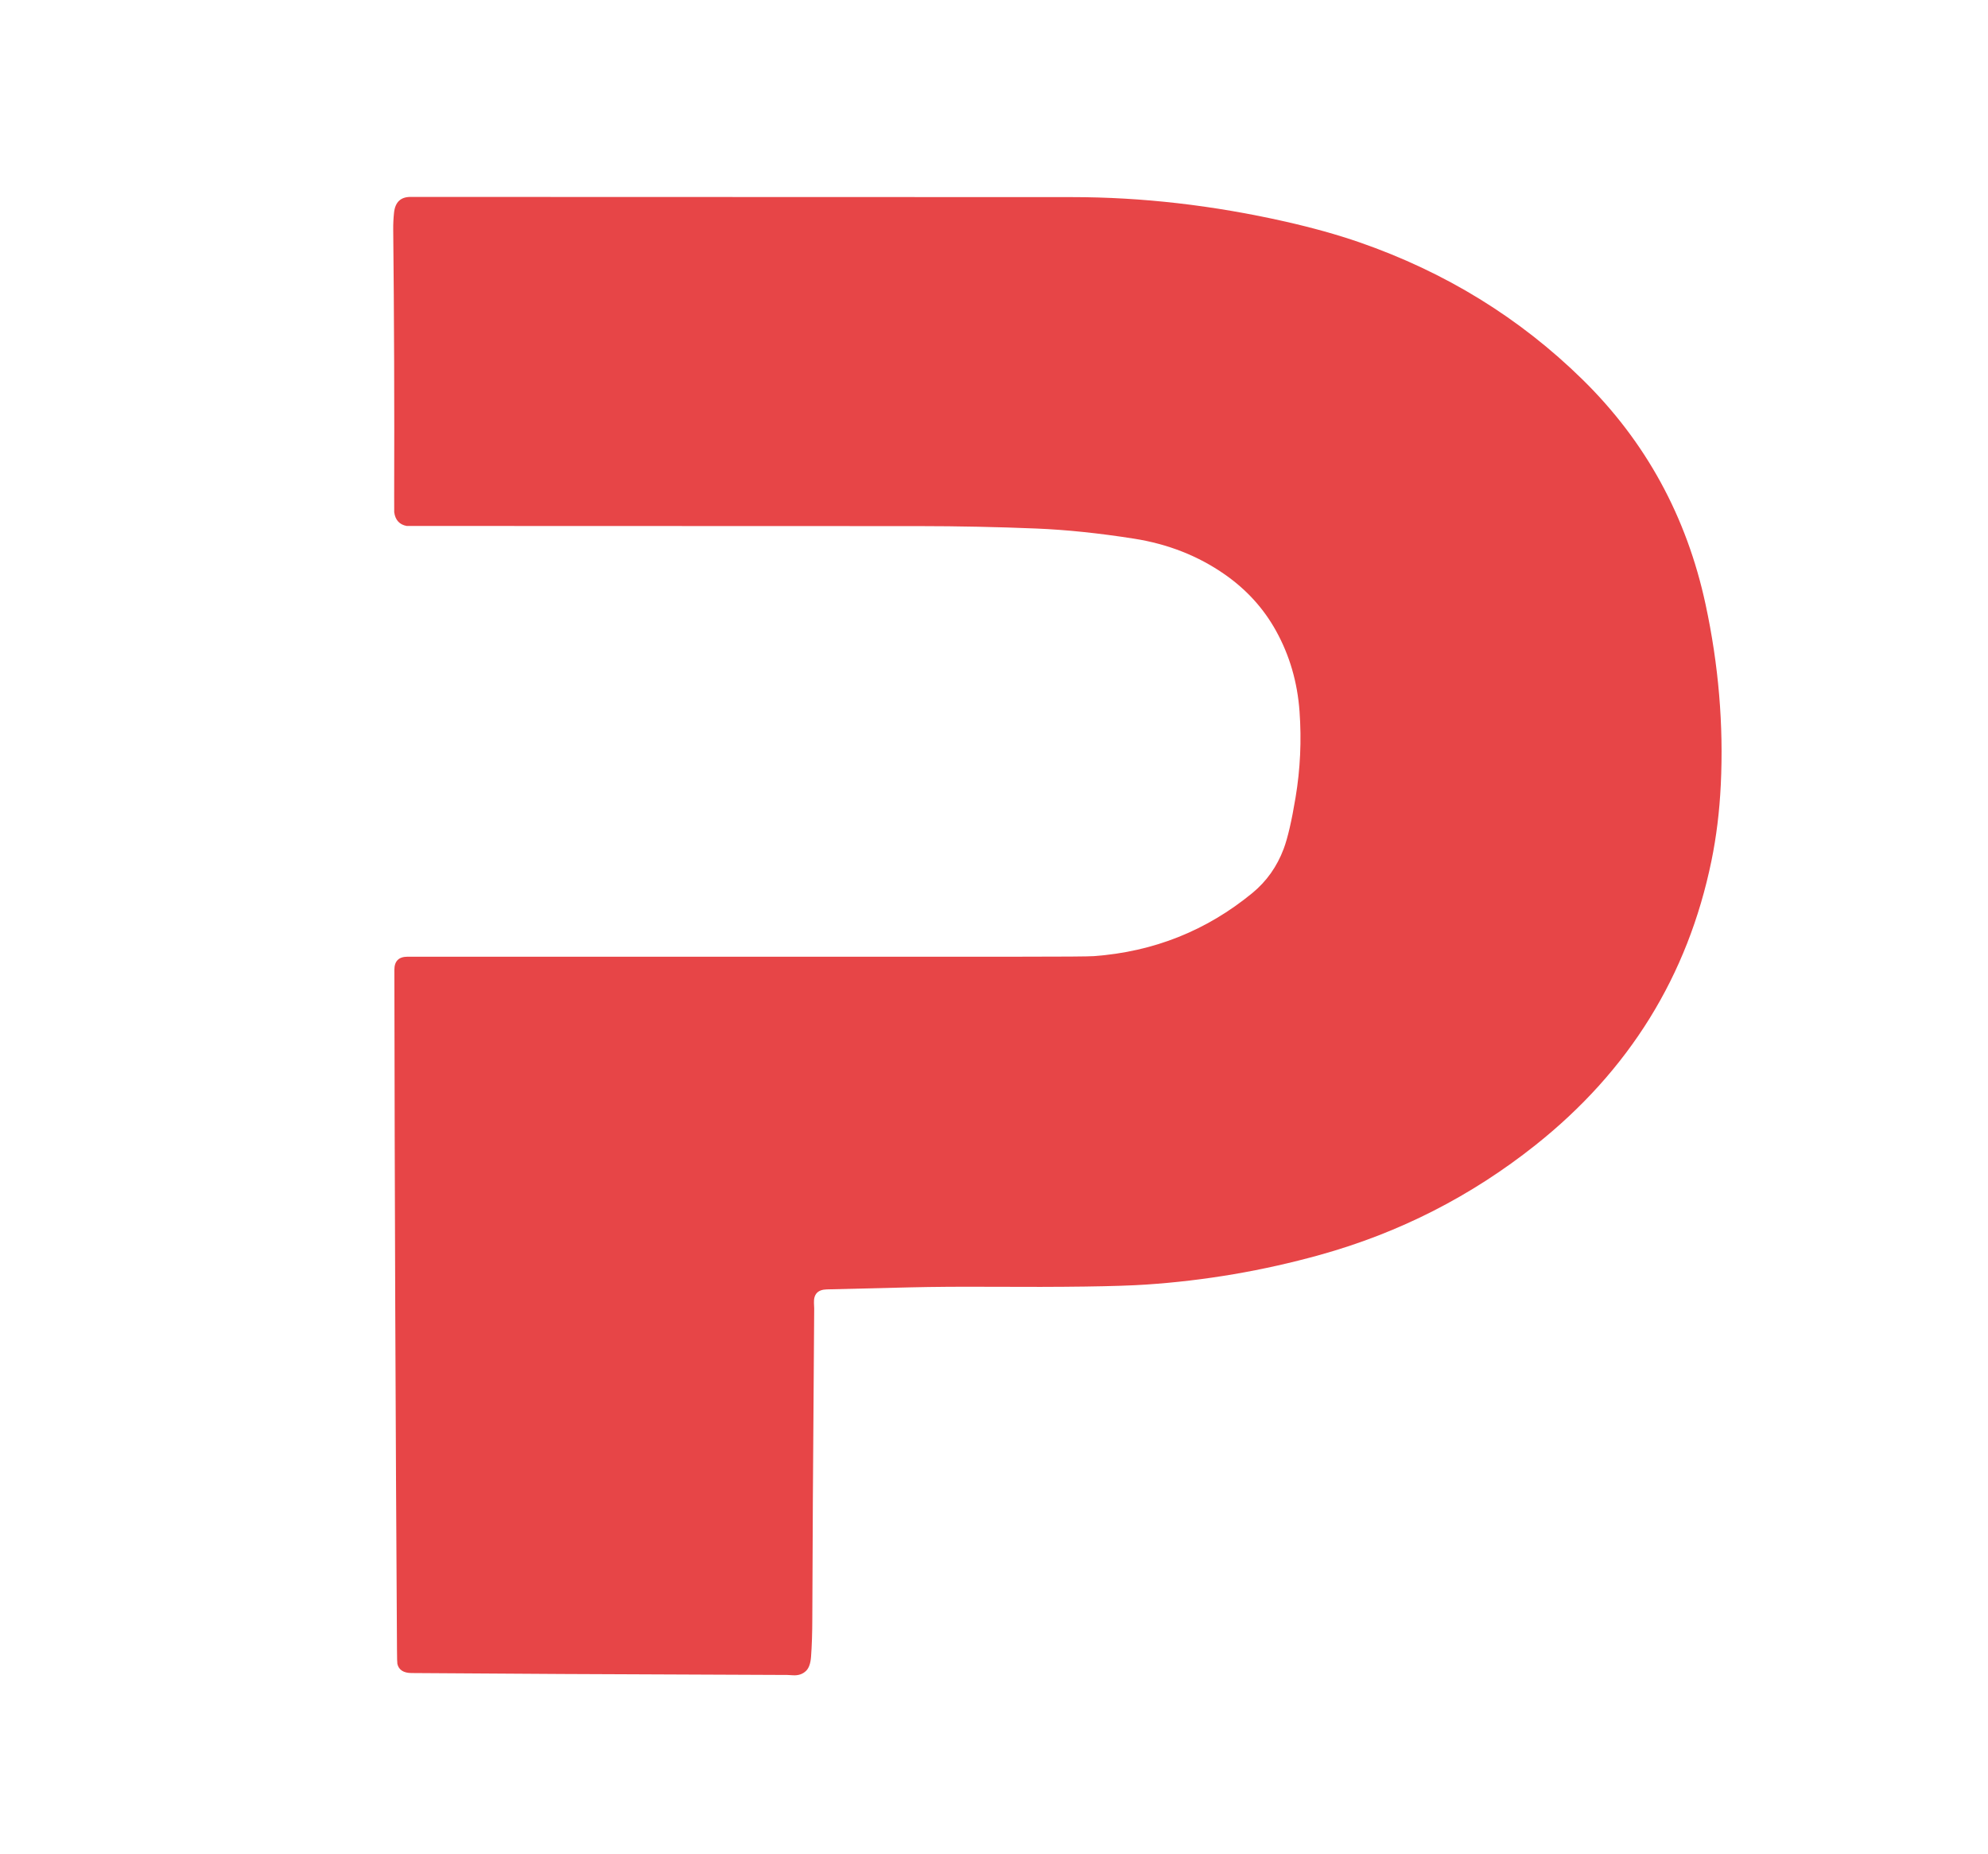 <?xml version="1.0" encoding="UTF-8" standalone="no"?>
<!DOCTYPE svg PUBLIC "-//W3C//DTD SVG 1.1//EN" "http://www.w3.org/Graphics/SVG/1.1/DTD/svg11.dtd">
<svg xmlns="http://www.w3.org/2000/svg" version="1.1" viewBox="0 0 517 482">
<path fill="#e74547" d="
  M 318.55 149.38
  Q 308.20 142.15 294.94 140.06
  Q 281.19 137.90 269.50 137.42
  Q 254.26 136.80 239.00 136.79
  Q 175.14 136.75 111.27 136.75
  Q 105.77 136.75 105.75 136.75
  Q 102.94 136.22 102.52 133.19
  Q 102.49 132.97 102.51 128.80
  Q 102.62 93.80 102.26 59.65
  Q 102.24 57.48 102.47 55.32
  Q 102.90 51.20 106.75 51.20
  Q 192.75 51.25 278.75 51.25
  Q 306.08 51.25 334.29 57.62
  Q 345.01 60.05 353.53 63.00
  Q 387.03 74.62 411.56 98.69
  Q 436.18 122.84 443.56 157.19
  Q 448.63 180.77 447.51 204.03
  Q 447.01 214.44 445.07 223.87
  Q 435.84 268.72 399.29 297.75
  Q 374.20 317.68 343.26 326.28
  Q 321.03 332.46 298.00 334.00
  Q 286.96 334.74 256.76 334.57
  Q 245.83 334.51 236.75 334.72
  Q 225.87 334.97 215.00 335.25
  Q 211.53 335.34 211.68 338.77
  Q 211.74 340.18 211.74 340.23
  Q 211.29 399.37 211.25 420.75
  Q 211.24 426.50 210.92 430.78
  Q 210.73 433.32 209.67 434.39
  Q 208.36 435.71 206.22 435.58
  Q 204.84 435.50 204.76 435.50
  Q 136.76 435.25 107.00 435.00
  Q 103.90 434.97 103.34 432.62
  Q 103.26 432.29 103.24 428.87
  Q 102.68 340.10 102.56 252.17
  Q 102.56 248.75 105.98 248.75
  Q 185.25 248.75 264.50 248.75
  Q 282.45 248.75 284.49 248.60
  Q 307.80 246.88 325.69 232.19
  Q 331.22 227.64 333.83 220.71
  Q 335.41 216.49 336.93 207.32
  Q 338.77 196.27 337.96 185.00
  Q 337.14 173.58 331.85 164.03
  Q 327.02 155.30 318.55 149.38
  Z"
/>
</svg>
